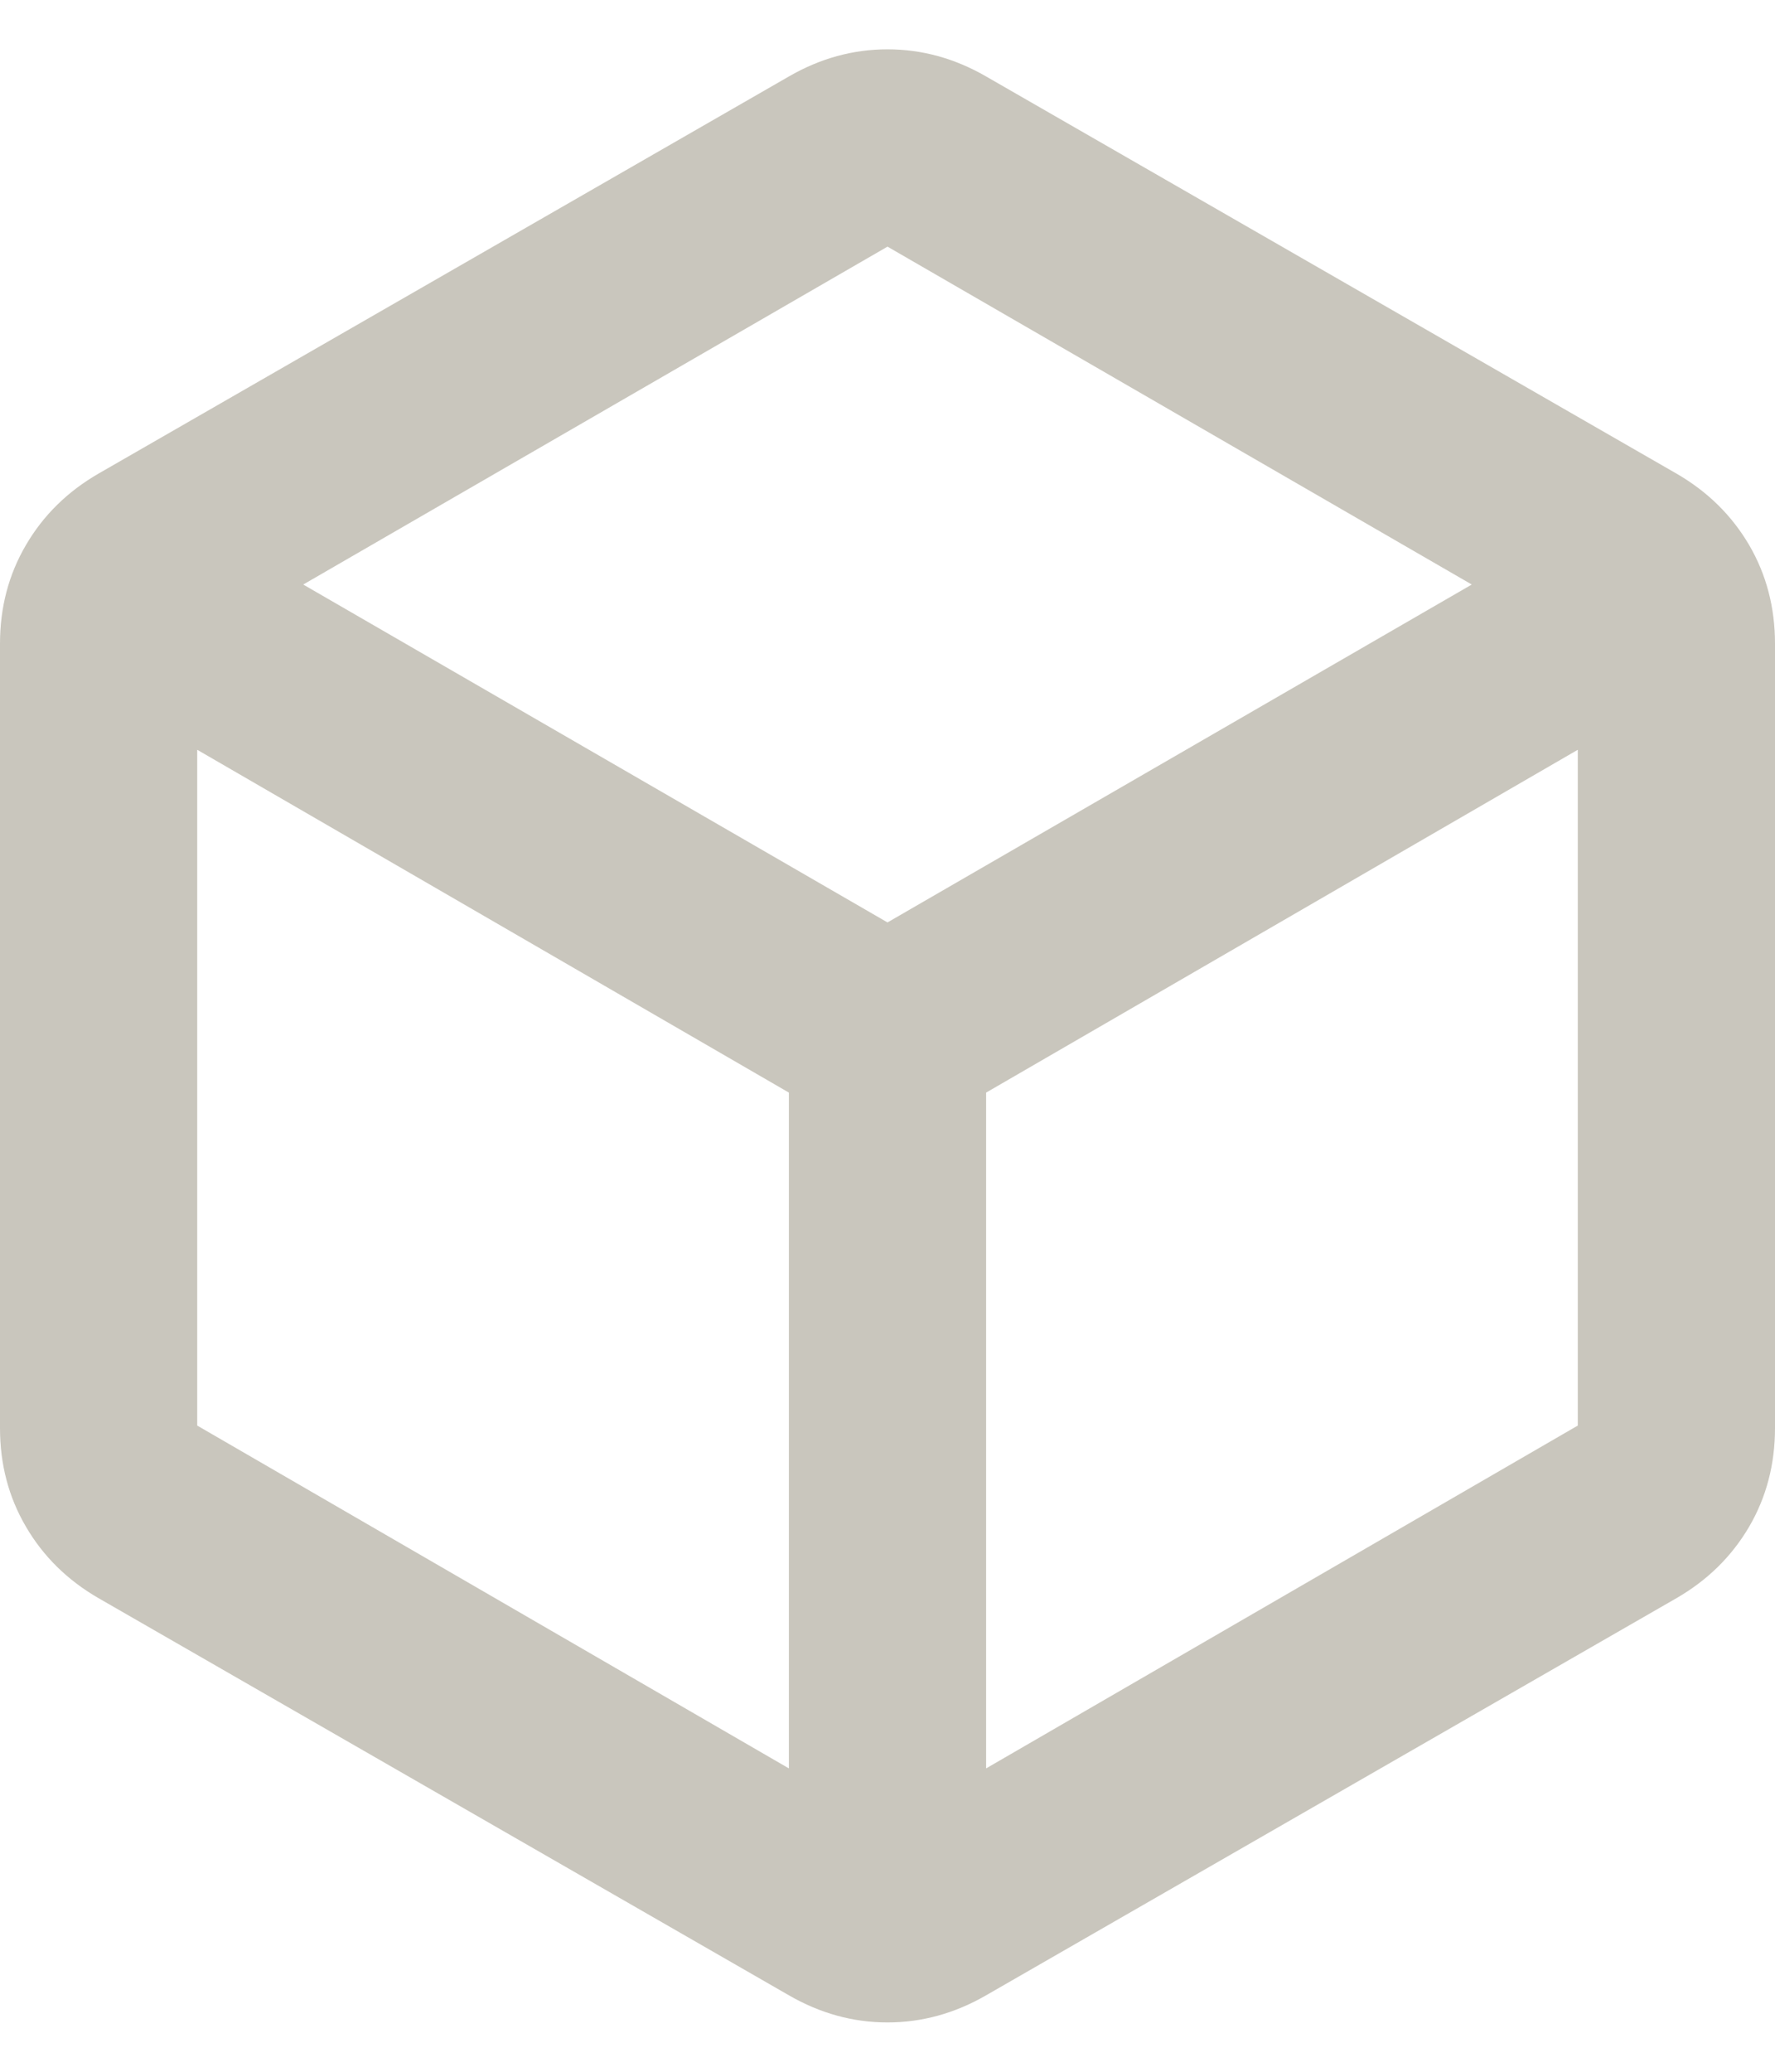 <svg width="18" height="21" viewBox="0 0 18 21" fill="none" xmlns="http://www.w3.org/2000/svg">
<path d="M8 17.925V11.075L2 7.6V14.45L8 17.925ZM10 17.925L16 14.45V7.6L10 11.075V17.925ZM9 9.35L14.925 5.925L9 2.5L3.075 5.925L9 9.35ZM1 16.2C0.683 16.017 0.438 15.775 0.263 15.475C0.087 15.175 0 14.842 0 14.475V6.525C0 6.158 0.087 5.825 0.263 5.525C0.438 5.225 0.683 4.983 1 4.8L8 0.775C8.317 0.592 8.65 0.5 9 0.5C9.35 0.5 9.683 0.592 10 0.775L17 4.8C17.317 4.983 17.562 5.225 17.738 5.525C17.913 5.825 18 6.158 18 6.525V14.475C18 14.842 17.913 15.175 17.738 15.475C17.562 15.775 17.317 16.017 17 16.2L10 20.225C9.683 20.408 9.35 20.5 9 20.5C8.65 20.5 8.317 20.408 8 20.225L1 16.2Z" fill="#C9C6BD"/>
</svg>
